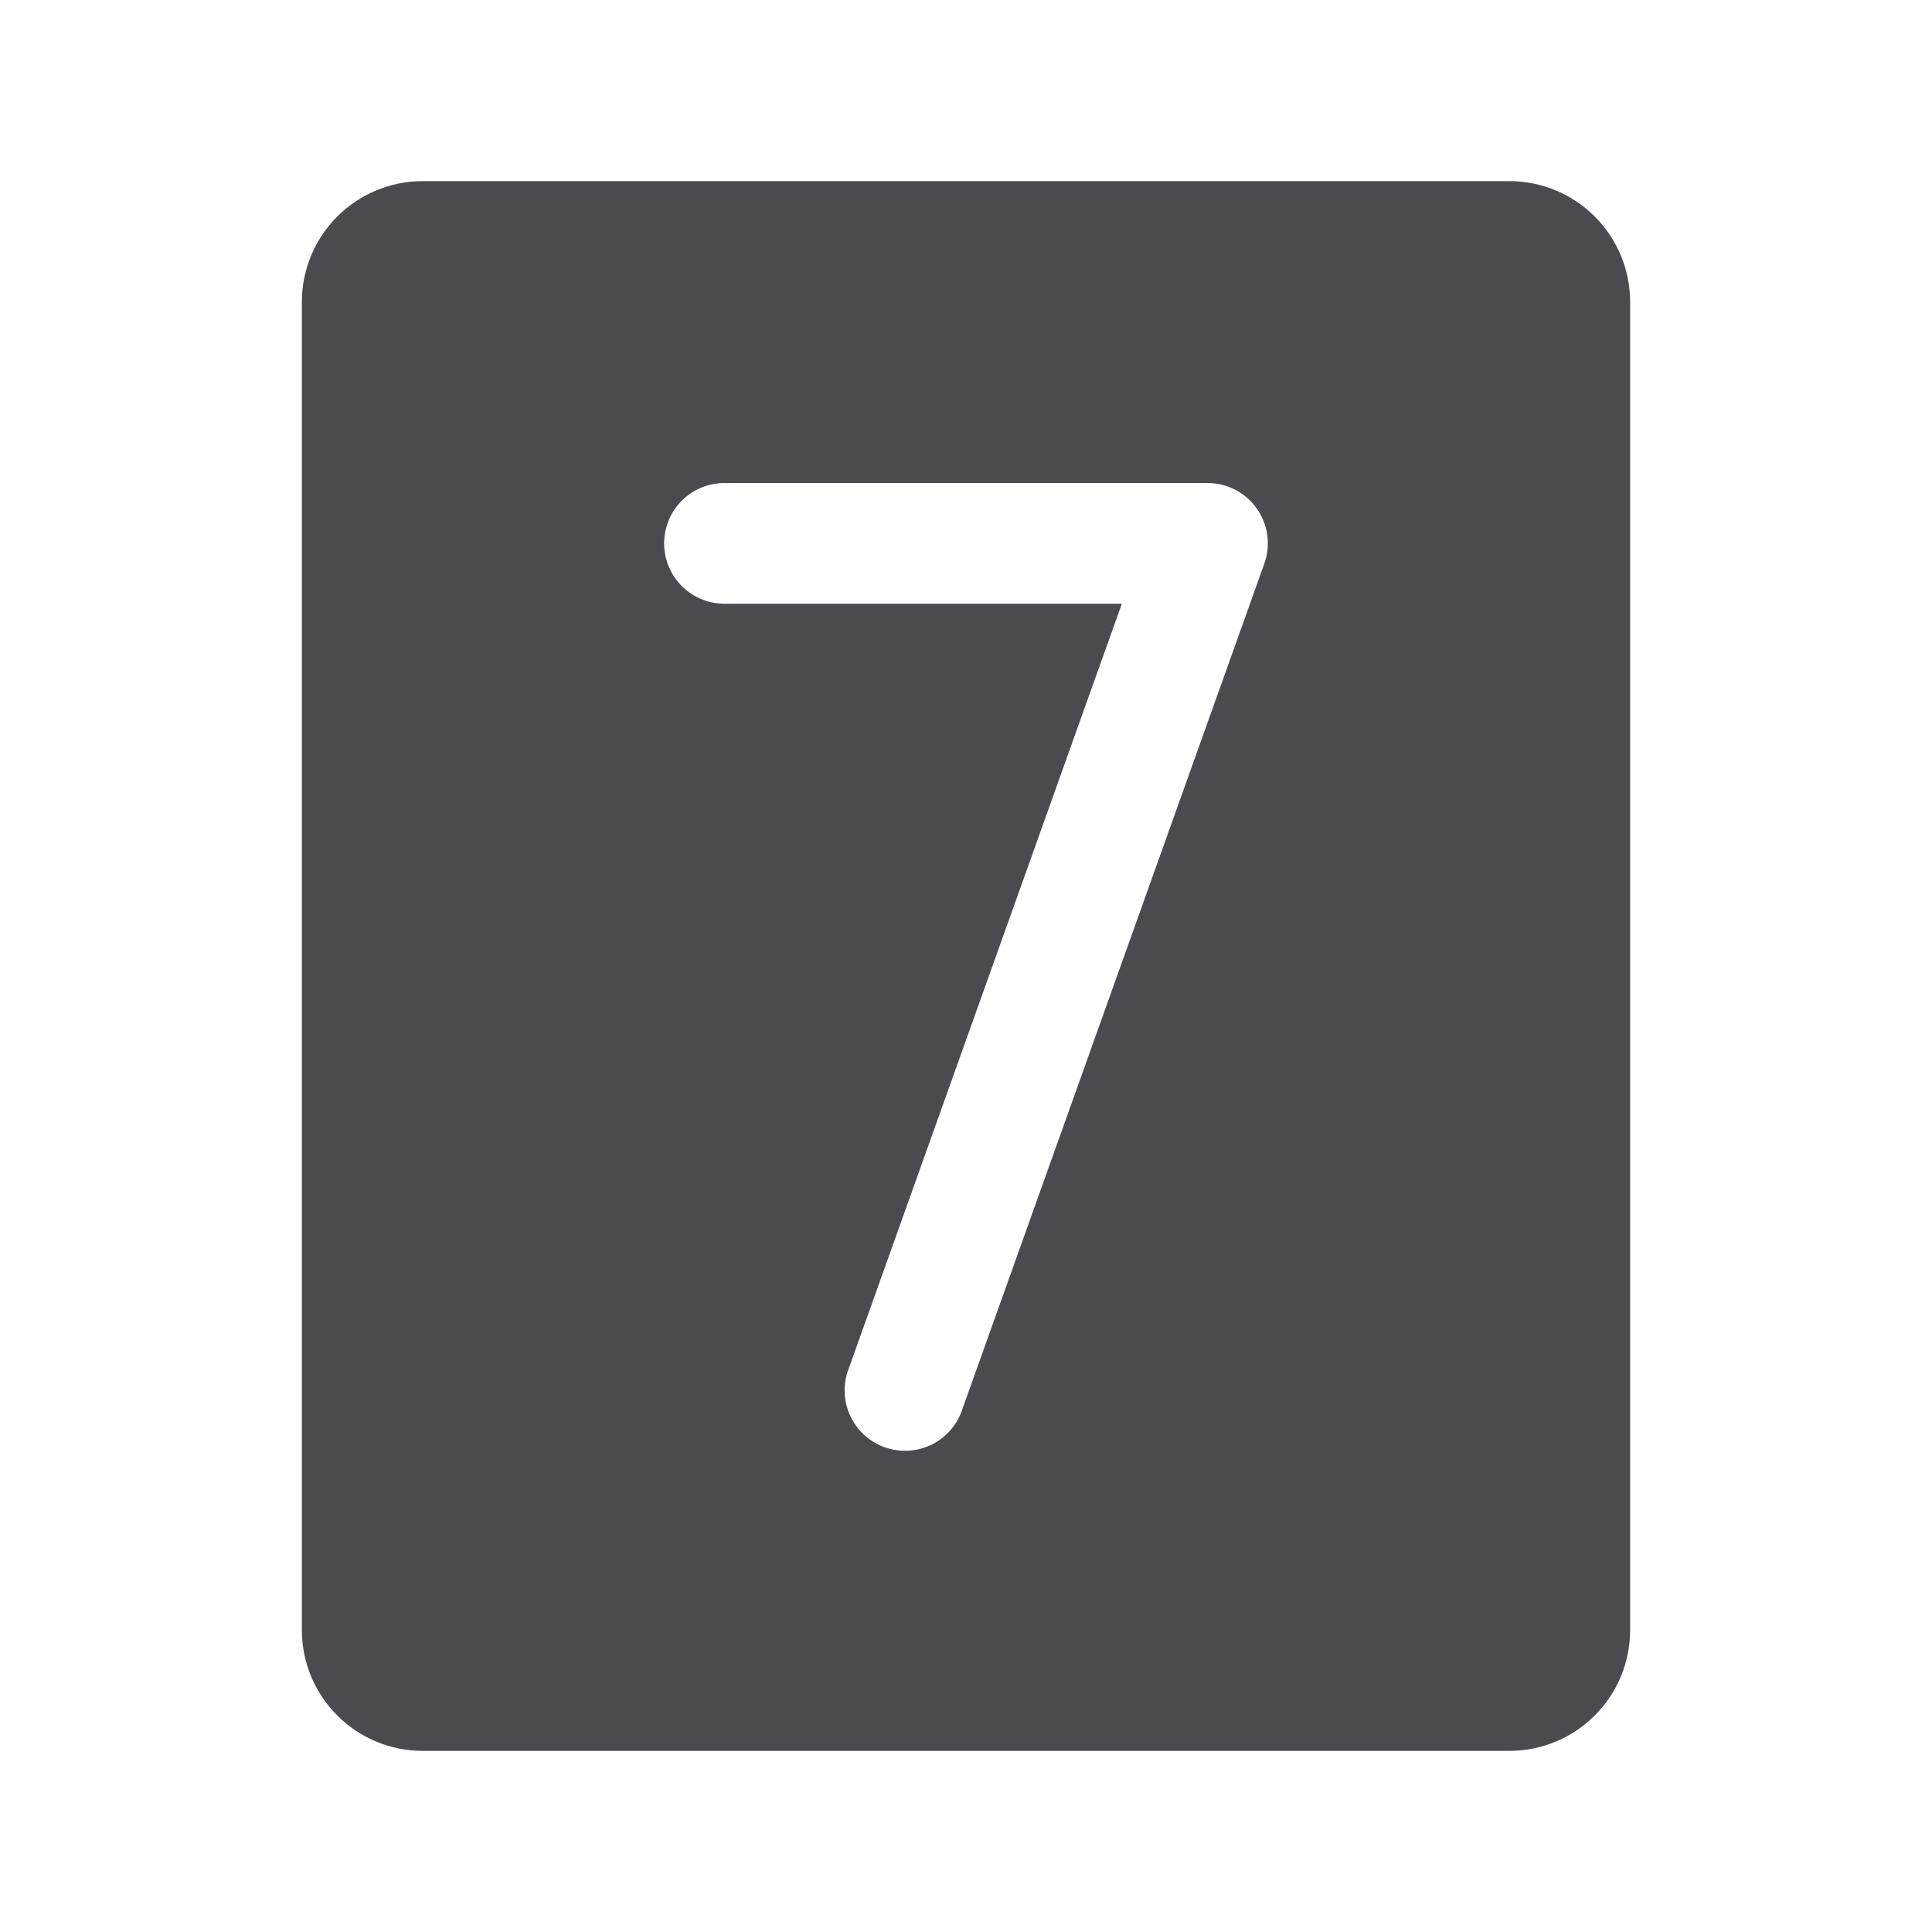 <svg width="32" height="32" viewBox="0 0 32 32" fill="none" xmlns="http://www.w3.org/2000/svg">
<path d="M25 3H7C6.47 3 5.961 3.211 5.586 3.586C5.211 3.961 5 4.47 5 5V27C5 27.53 5.211 28.039 5.586 28.414C5.961 28.789 6.47 29 7 29H25C25.53 29 26.039 28.789 26.414 28.414C26.789 28.039 27 27.53 27 27V5C27 4.47 26.789 3.961 26.414 3.586C26.039 3.211 25.53 3 25 3ZM20.941 9.336L15.941 23.336C15.9 23.464 15.834 23.582 15.746 23.683C15.659 23.785 15.552 23.867 15.432 23.927C15.311 23.986 15.181 24.02 15.047 24.028C14.913 24.036 14.779 24.016 14.653 23.971C14.527 23.926 14.411 23.856 14.312 23.765C14.214 23.675 14.134 23.565 14.079 23.443C14.024 23.321 13.993 23.189 13.99 23.056C13.986 22.922 14.01 22.788 14.059 22.664L18.581 10H12C11.735 10 11.48 9.895 11.293 9.707C11.105 9.52 11 9.265 11 9C11 8.735 11.105 8.48 11.293 8.293C11.48 8.105 11.735 8 12 8H20C20.16 8 20.318 8.039 20.46 8.112C20.602 8.186 20.725 8.293 20.817 8.424C20.909 8.555 20.969 8.706 20.99 8.865C21.012 9.024 20.995 9.185 20.941 9.336Z" fill="#4A4A4F"/>
</svg>
